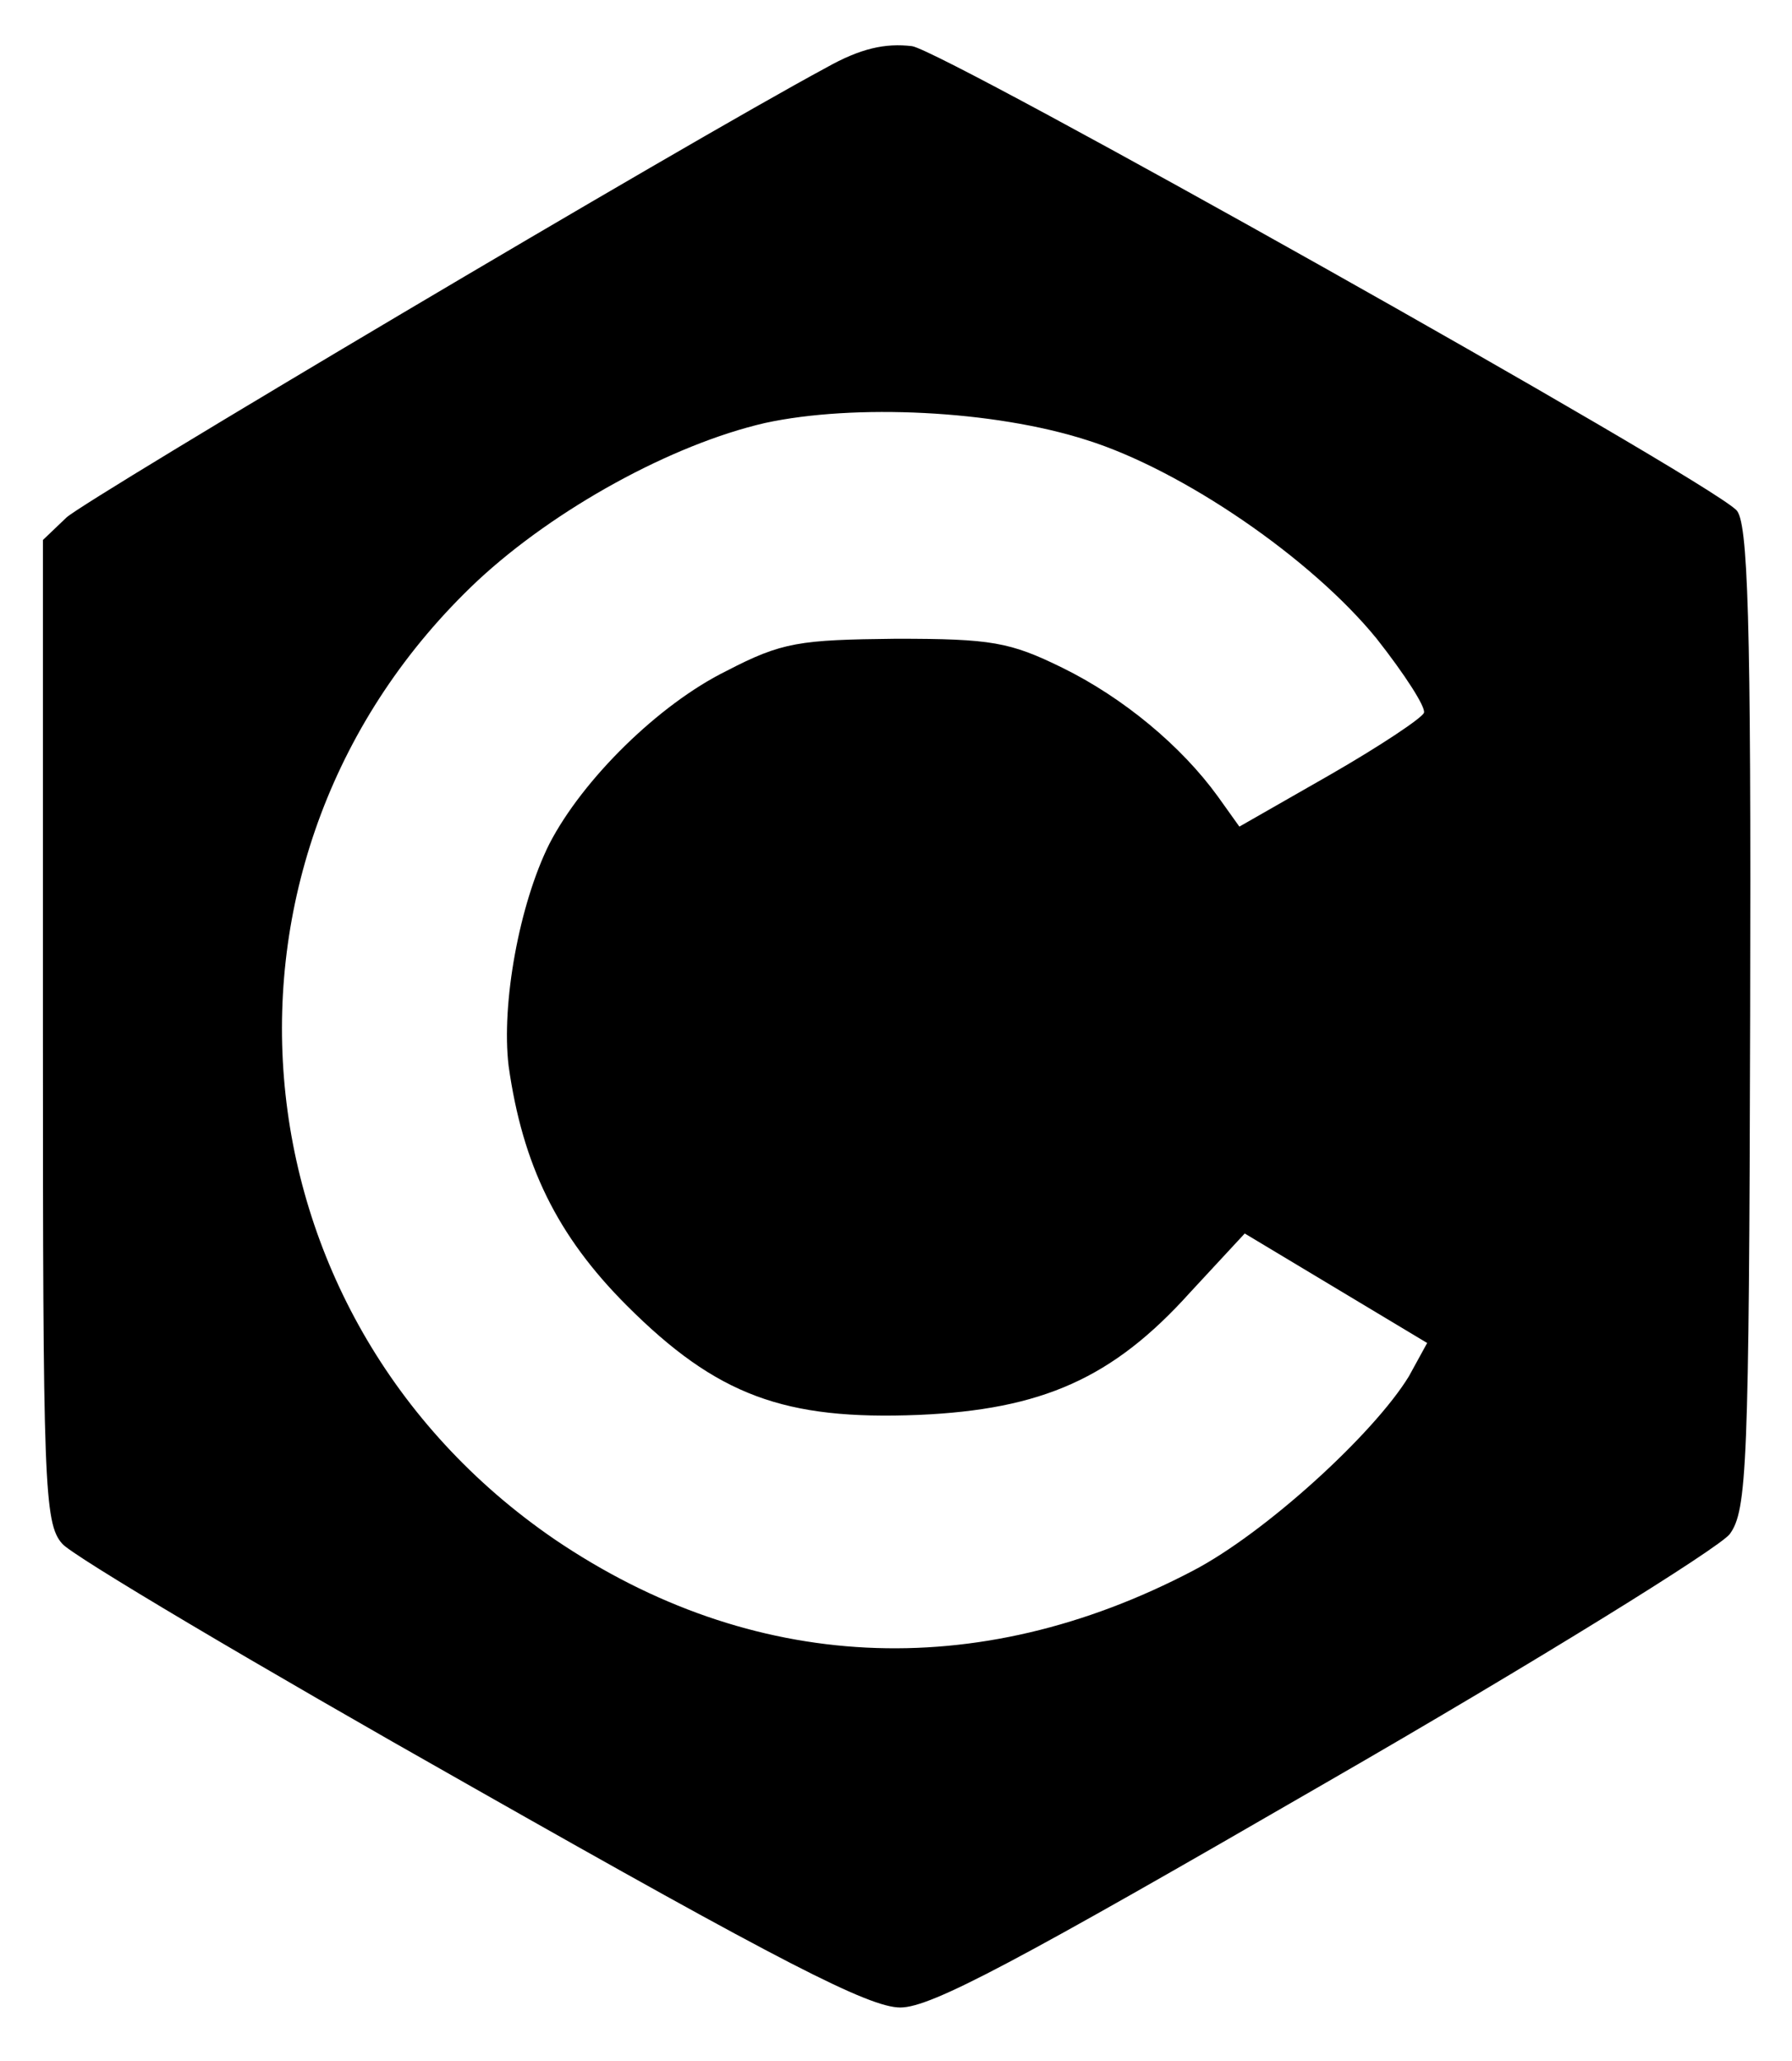<?xml version="1.0" standalone="no"?>
<!DOCTYPE svg PUBLIC "-//W3C//DTD SVG 20010904//EN"
 "http://www.w3.org/TR/2001/REC-SVG-20010904/DTD/svg10.dtd">
<svg version="1.0" xmlns="http://www.w3.org/2000/svg"
 width="167pt" height="192pt" viewBox="0 0 167 192"
 preserveAspectRatio="xMidYMid meet">
<g transform="translate(0,192) scale(0.1,-0.1)"
fill="#000000" stroke="none">
<path d="M770 1857 c-132 -71 -688 -401 -708 -419 l-22 -21 0 -458 c0 -421 1
-458 18 -477 9 -11 181 -113 381 -226 289 -164 371 -206 400 -206 29 0 109 43
396 209 198 114 367 219 377 232 16 22 18 62 19 483 1 372 -2 461 -13 471 -35
33 -737 427 -768 432 -25 3 -48 -2 -80 -20z m243 -347 c89 -28 209 -110 270
-185 26 -33 46 -64 44 -69 -2 -5 -41 -31 -88 -58 l-84 -48 -20 28 c-34 47 -88
92 -145 120 -49 24 -66 27 -155 27 -90 -1 -106 -3 -158 -30 -63 -31 -134 -101
-165 -161 -28 -56 -45 -149 -38 -207 13 -92 45 -158 110 -223 84 -84 147 -107
272 -102 115 5 181 34 253 114 l51 55 85 -51 85 -51 -17 -31 c-33 -54 -134
-146 -201 -181 -202 -106 -412 -95 -595 29 -307 210 -342 639 -72 893 72 67
181 127 268 147 83 18 213 12 300 -16z"/>
</g>
</svg>
